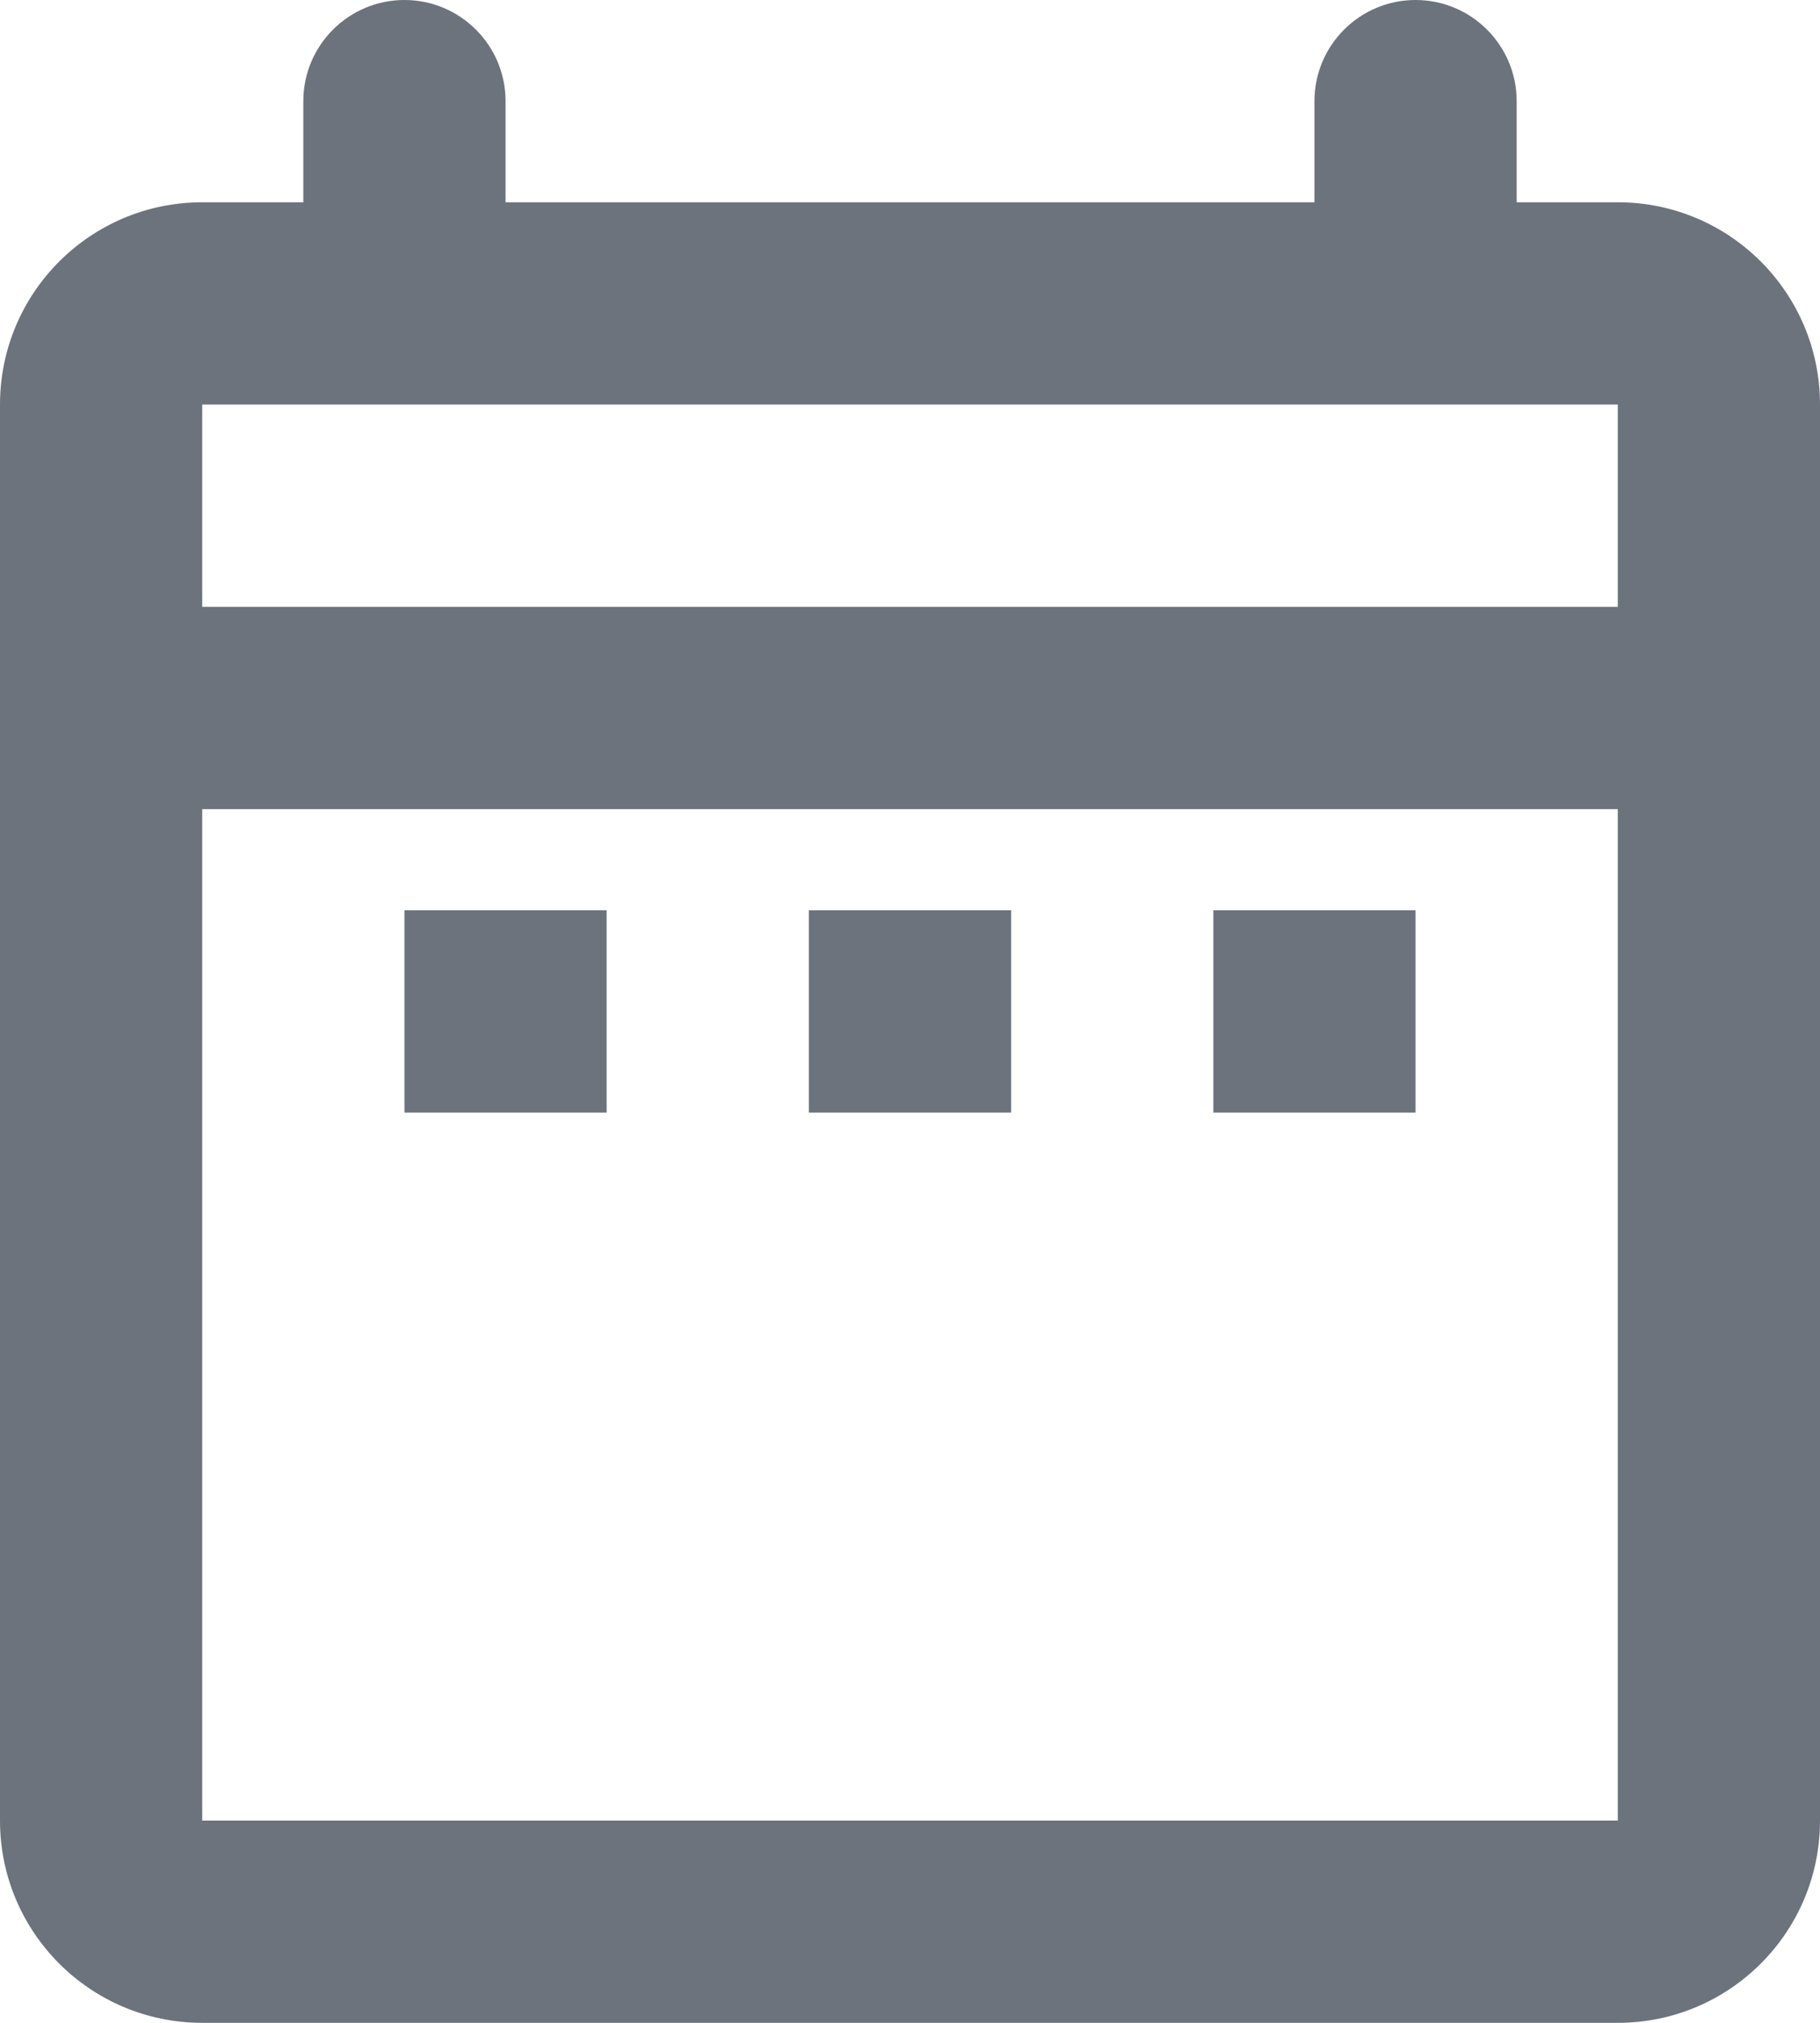 <svg width="18" height="20" viewBox="0 0 18 20" fill="none" xmlns="http://www.w3.org/2000/svg">
<path fill-rule="evenodd" clip-rule="evenodd" d="M14 0C13.448 0 13 0.448 13 1V2H5V1C5 0.448 4.552 0 4 0C3.448 0 3 0.448 3 1V2H2C0.895 2 0 2.895 0 4V18C0 19.105 0.895 20 2 20H16C17.105 20 18 19.105 18 18V4C18 2.895 17.105 2 16 2H15V1C15 0.448 14.552 0 14 0ZM4 4H2V6H16V4H14H4ZM16 8H2L2 18H16V8ZM6 9V11H4V9H6ZM10 9H8V11H10V9ZM12 11V9H14V11H12Z" fill="#6C737D"/>
</svg>
